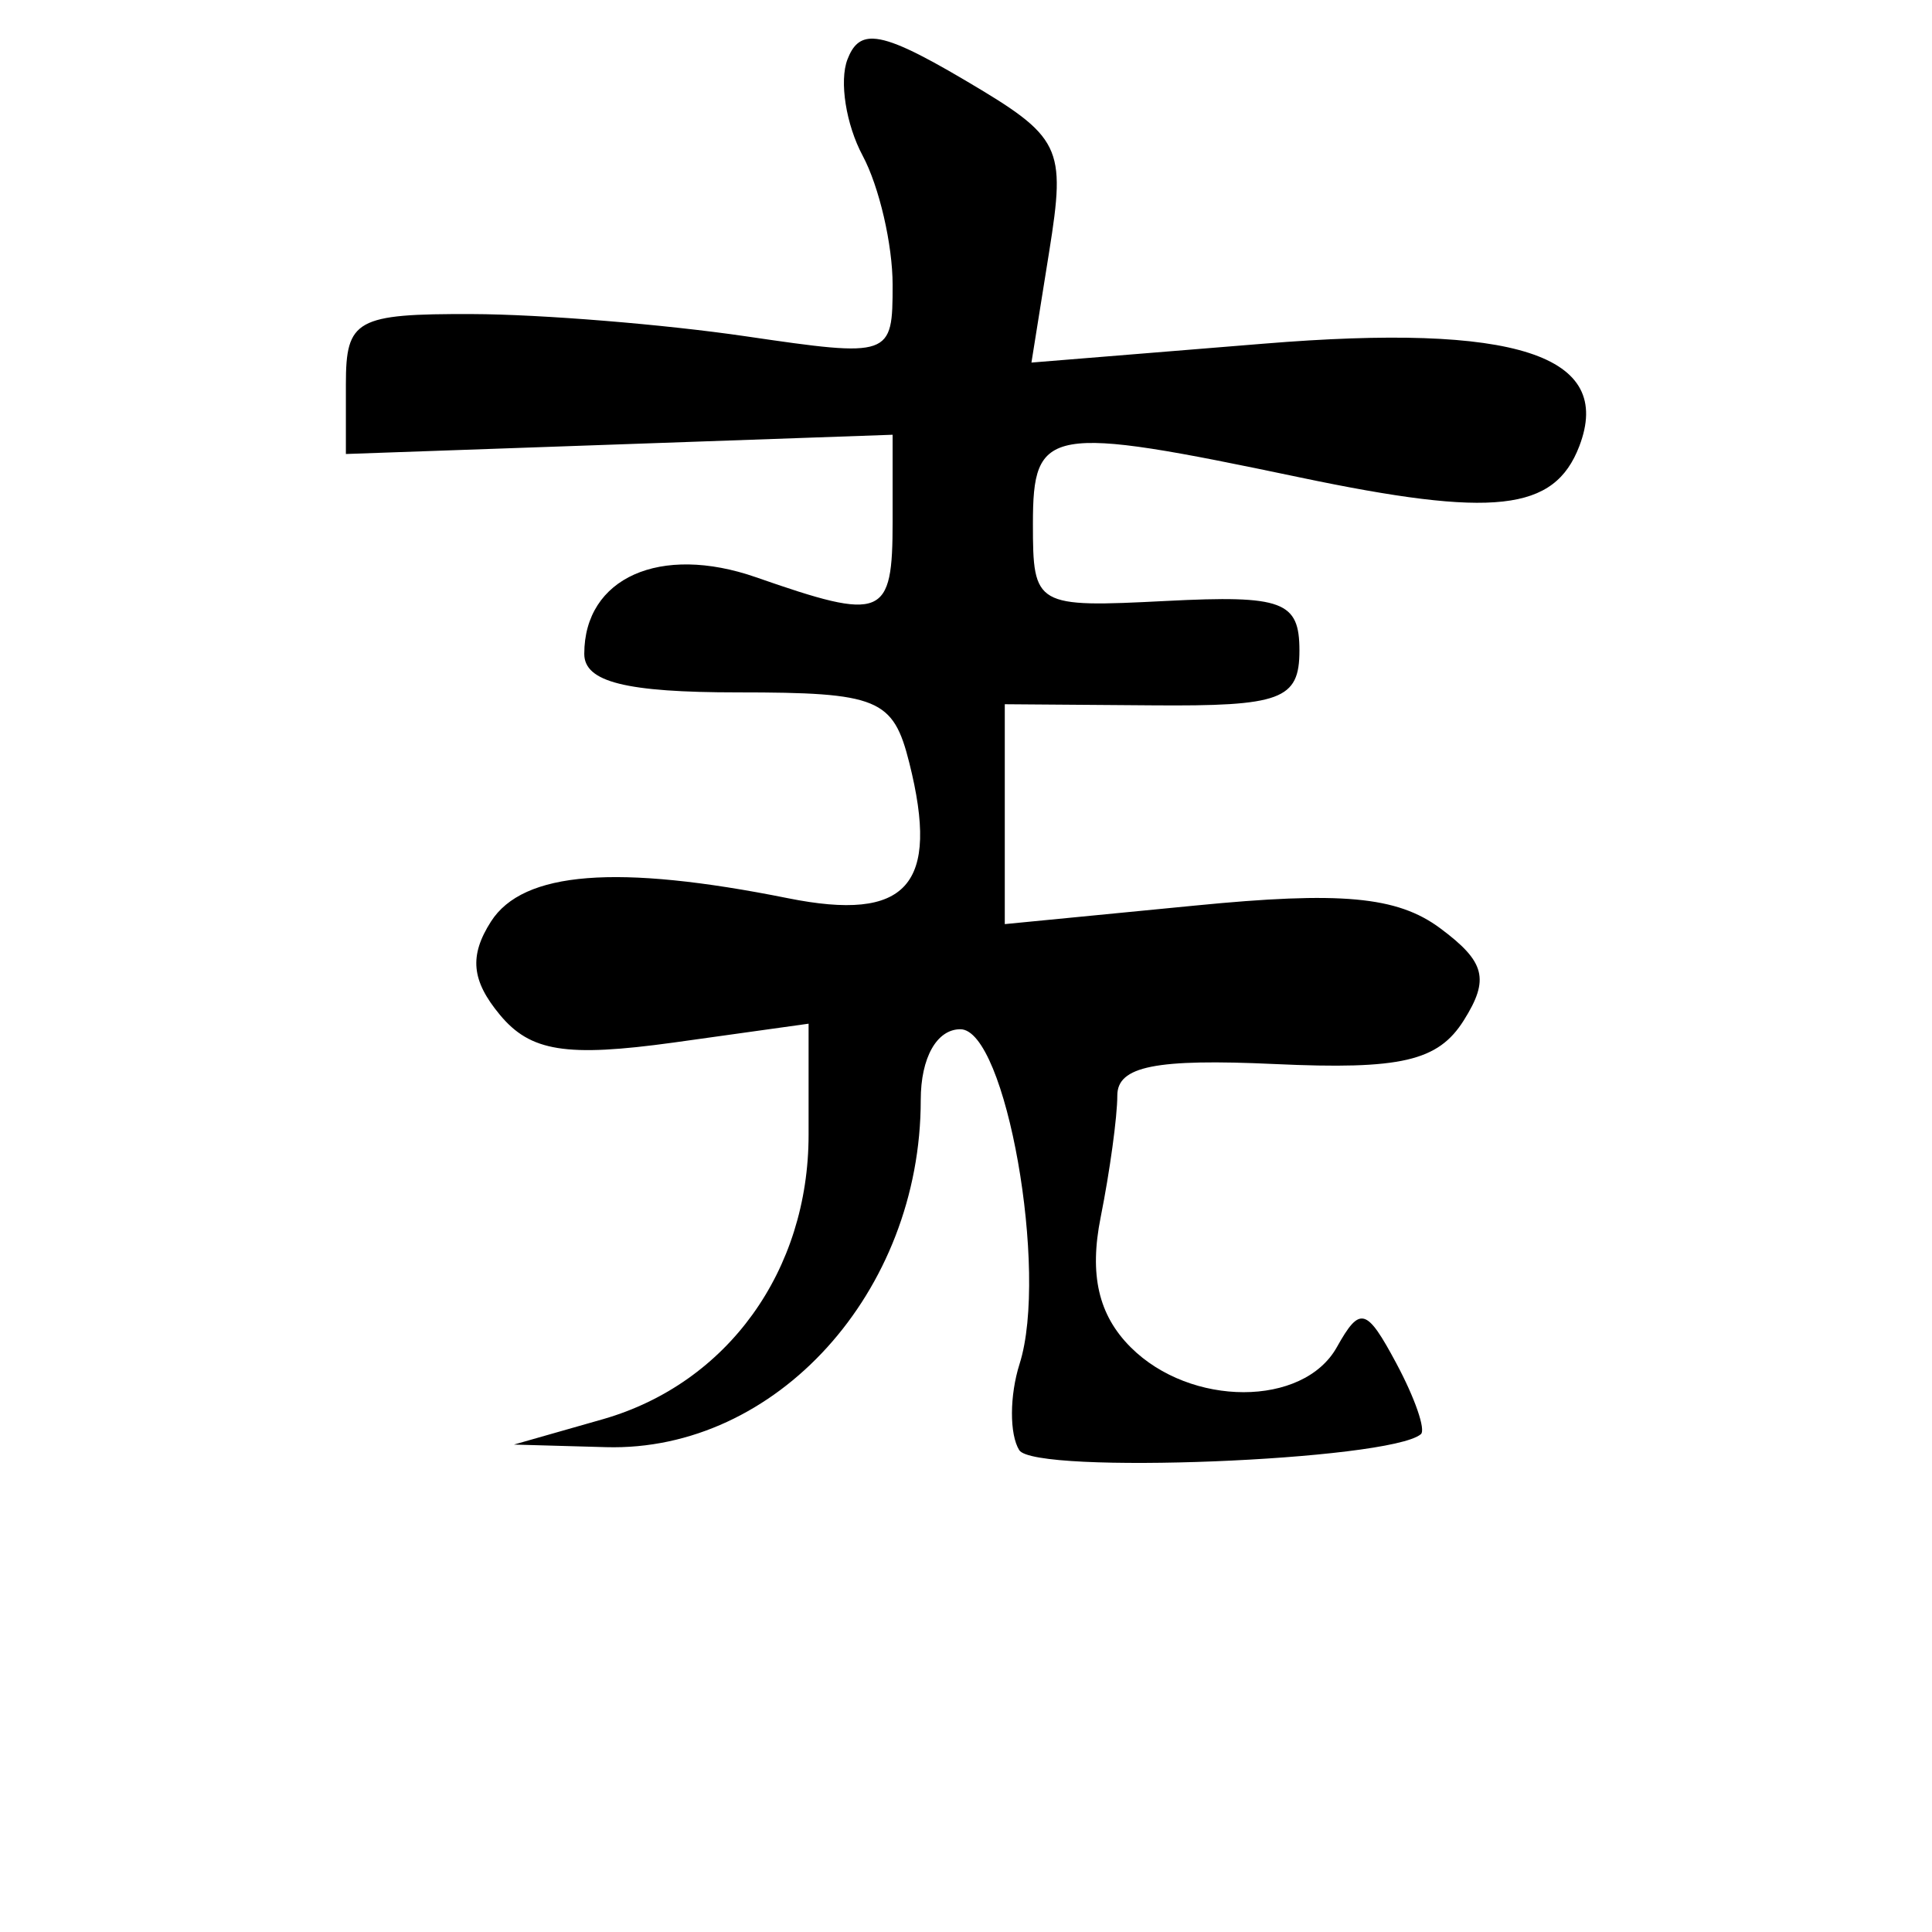 <?xml version="1.0" encoding="UTF-8" standalone="no"?>
<!-- Created with Inkscape (http://www.inkscape.org/) -->

<svg
   xmlns:dc="http://purl.org/dc/elements/1.1/"
   xmlns:cc="http://creativecommons.org/ns#"
   xmlns:rdf="http://www.w3.org/1999/02/22-rdf-syntax-ns#"
   xmlns:svg="http://www.w3.org/2000/svg"
   xmlns="http://www.w3.org/2000/svg"
   xmlns:sodipodi="http://sodipodi.sourceforge.net/DTD/sodipodi-0.dtd"
   xmlns:inkscape="http://www.inkscape.org/namespaces/inkscape"
   width="1000"
   height="1000"
   id="svg3105"
   version="1.1"
   inkscape:version="0.48.3.1 r9886"
   sodipodi:docname="q.svg">
  <defs
     id="defs5498" />
  <sodipodi:namedview
     inkscape:window-height="699"
     inkscape:window-width="1051"
     inkscape:pageshadow="2"
     inkscape:pageopacity="0.0"
     borderopacity="1.0"
     bordercolor="#666666"
     pagecolor="#ffffff"
     id="base"
     showgrid="false"
     showguides="true"
     inkscape:guide-bbox="true"
     inkscape:zoom="0.454"
     inkscape:cx="7.7712826"
     inkscape:cy="500"
     inkscape:window-x="2024"
     inkscape:window-y="976"
     inkscape:current-layer="layer1"
     inkscape:snap-bbox="true"
     inkscape:window-maximized="0">
    <sodipodi:guide
       orientation="horizontal"
       position="200"
       id="guide5596" />
  </sodipodi:namedview>
  <g
     inkscape:label="Layer 1"
     inkscape:groupmode="layer"
     id="layer1">
    <path
       inkscape:connector-curvature="0"
       d="m 452.056,20.012 c -6.93,-0.252 -10.622,3.458 -13.412,10.729 -4.319,11.255 -0.745,33.746 7.856,49.815 8.6,16.069 15.519,46.105 15.519,66.868 0,37.28 -0.793,37.666 -76.064,26.632 -41.922,-6.145 -105.658,-11.38 -141.591,-11.496 -60.066,-0.198 -65.335,2.842 -65.335,36.212 l 0,36.212 141.591,-4.982 141.399,-4.982 0,44.834 c 0,49.944 -4.741,51.924 -70.7,28.931 -49.606,-17.293 -88.901,0.289 -88.901,39.661 0,14.555 21.603,19.926 79.513,19.926 72.752,0 80.389,3.249 88.71,36.404 15.965,63.611 -1.122,82.513 -62.844,70.125 -88.545,-17.771 -137.044,-13.909 -153.661,12.071 -11.391,17.809 -10.064,30.615 4.598,48.283 15.813,19.053 34.297,22.011 89.859,14.37 l 69.933,-9.771 0,57.479 c 0,70.374 -41.899,128.559 -106.145,147.147 l -46.367,13.22 47.708,1.341 c 87.942,2.414 162.858,-80.244 162.858,-179.719 0,-21.908 8.335,-36.595 20.501,-36.595 23.572,0 45.782,125.549 30.656,173.204 -5.193,16.363 -5.272,36.422 -0.191,44.642 7.889,12.764 191.529,5.478 207.884,-8.239 2.643,-2.217 -3.049,-18.664 -12.645,-36.595 -15.521,-29.001 -18.85,-29.868 -30.847,-8.43 -17.36,31.021 -75.674,31.046 -106.72,0 -16.691,-16.69 -21.461,-37.543 -15.519,-67.251 4.729,-23.646 8.622,-51.984 8.622,-63.036 0,-15.174 19.906,-19.126 81.429,-16.286 65.471,3.023 84.628,-1.509 97.906,-22.609 13.4,-21.294 11.185,-30.303 -12.262,-47.708 -22.263,-16.525 -51.472,-19.133 -127.029,-11.687 l -98.29,9.58 0,-56.905 0,-56.905 76.256,0.574 c 66.749,0.543 76.256,-2.928 76.256,-28.356 0,-25.461 -8.519,-28.76 -68.975,-25.674 -67.692,3.455 -68.975,2.793 -68.975,-39.852 0,-50.163 7.616,-51.48 137.95,-24.141 100.624,21.107 131.899,17.651 144.848,-16.094 18.124,-47.23 -32.957,-63.78 -163.433,-53.073 l -120.132,9.772 9.197,-57.479 c 8.721,-54.537 6.403,-59.157 -43.684,-88.71 -24.133,-14.239 -38.415,-21.135 -47.325,-21.459 z"
       id="path3351"
       style="fill:#000000" />
  </g>
</svg>
